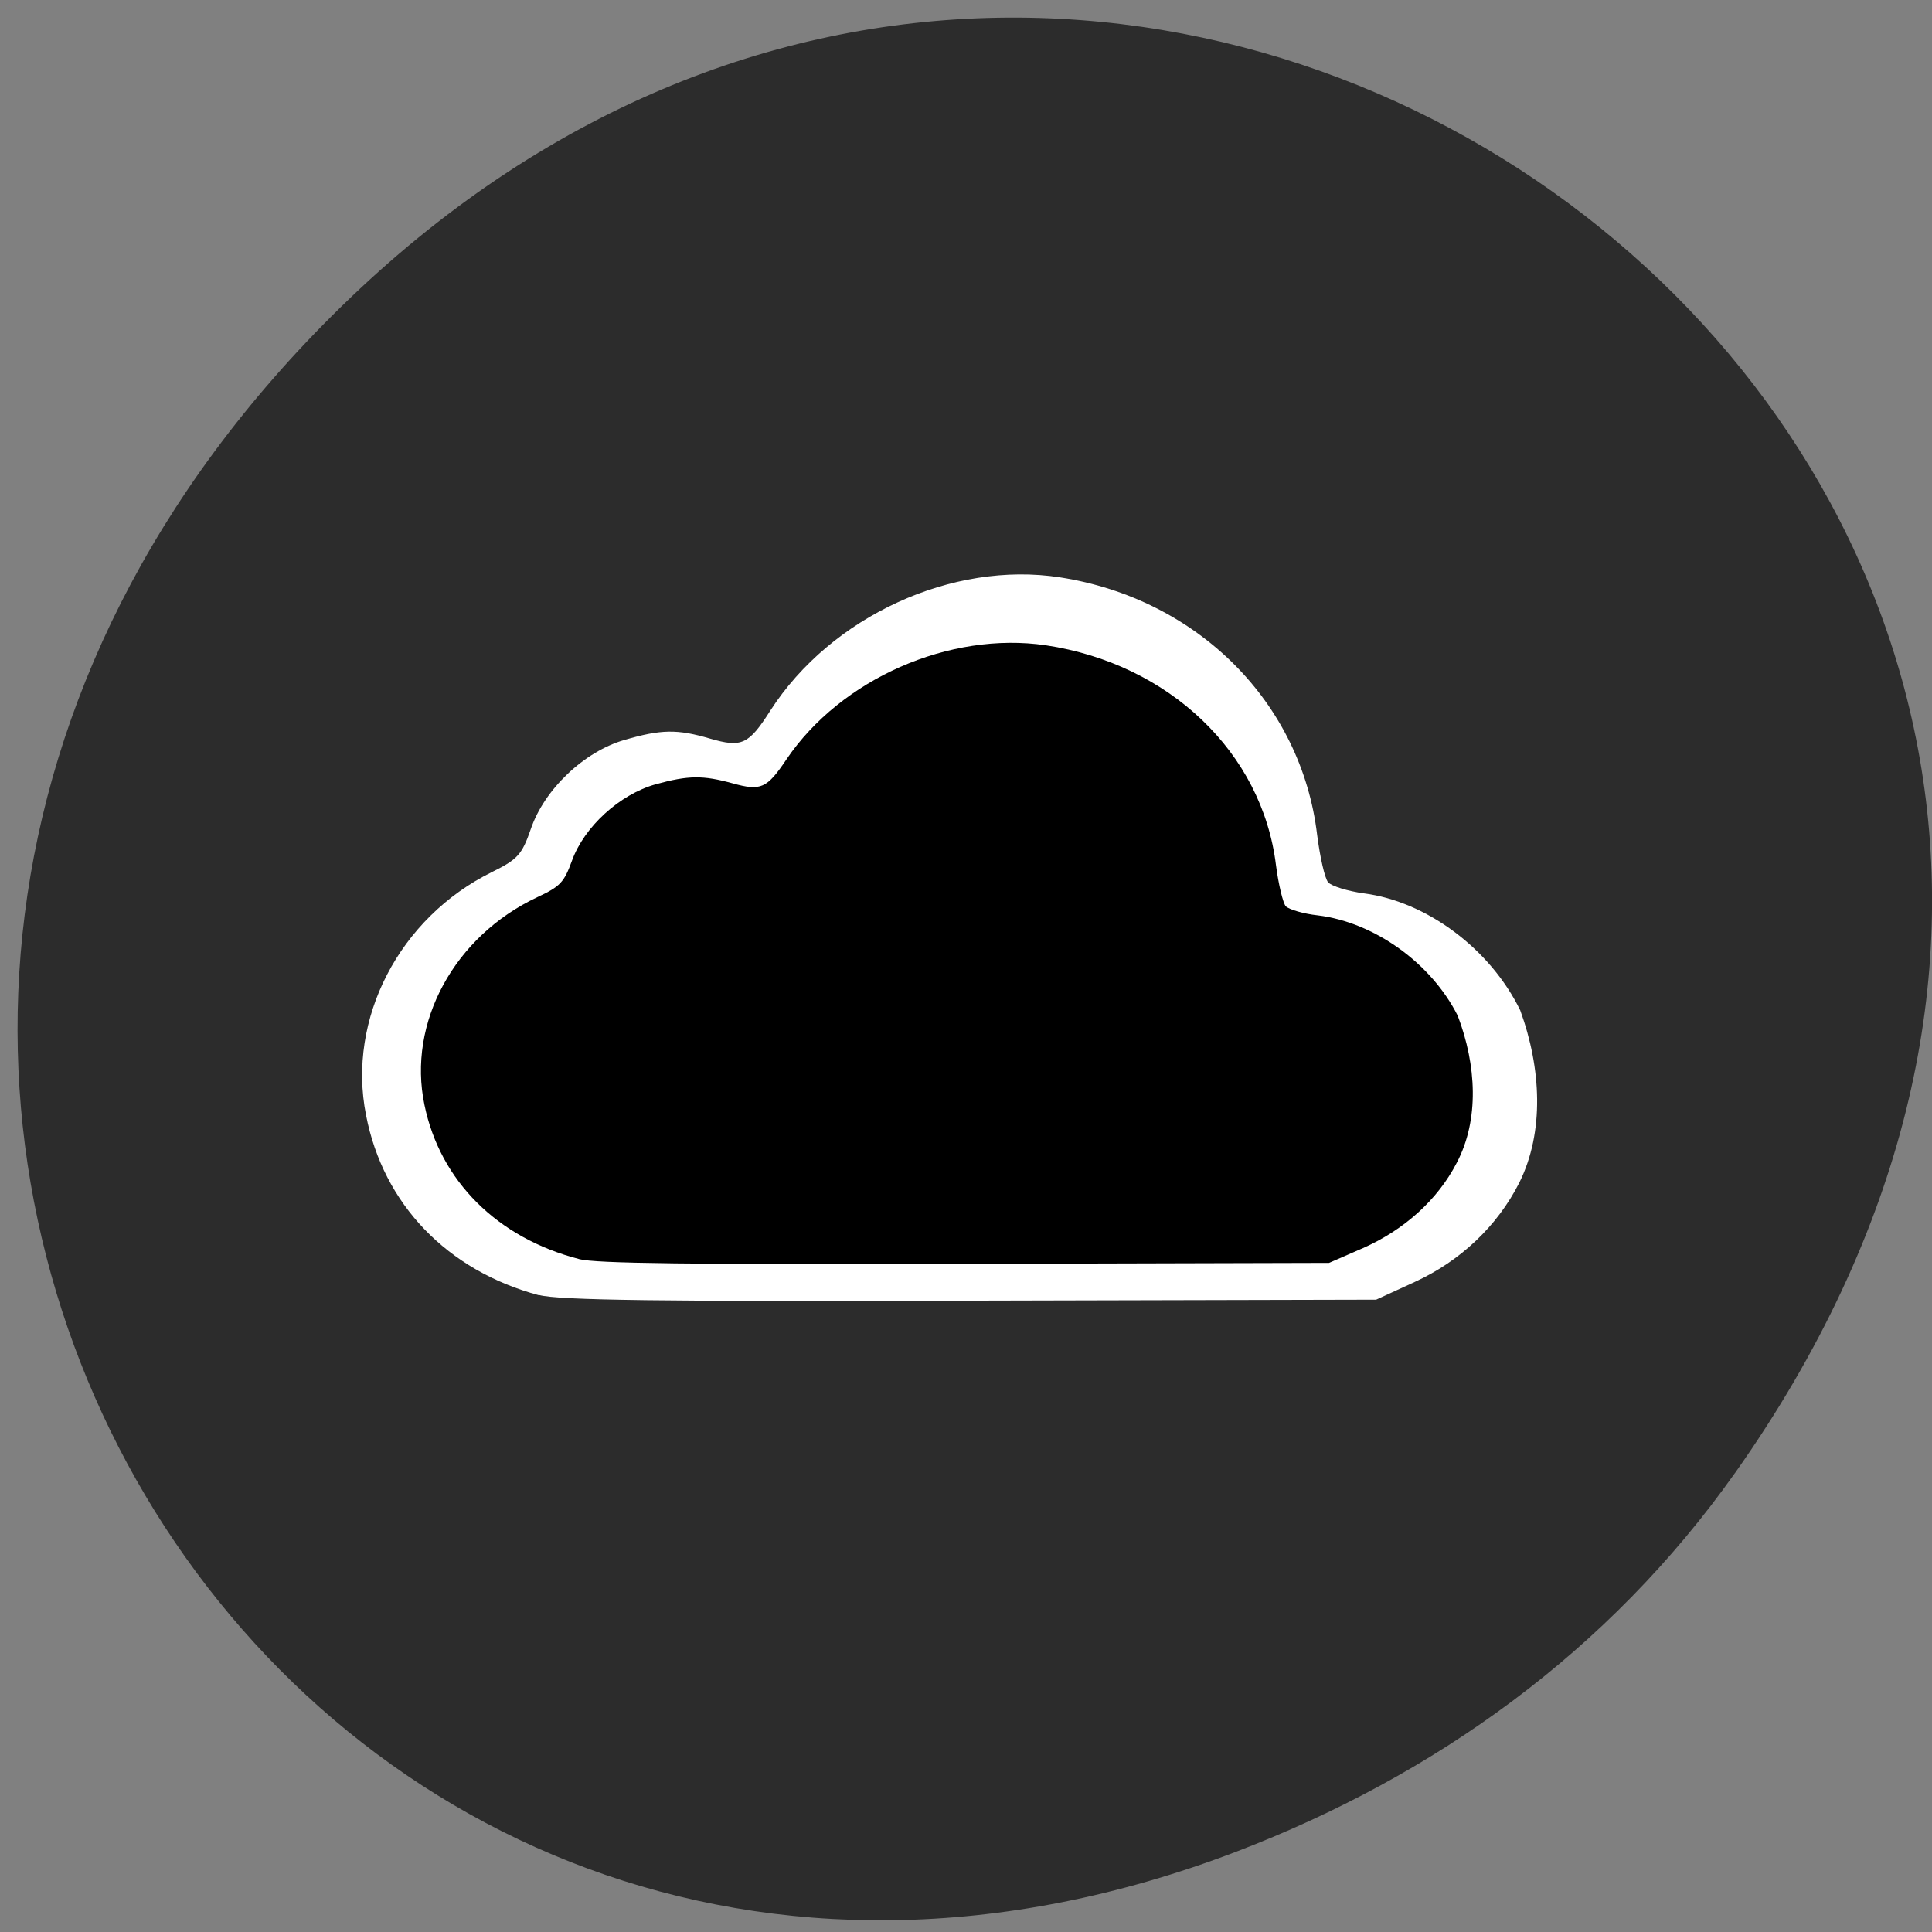 <svg xmlns="http://www.w3.org/2000/svg" viewBox="0 0 24 24"><rect x="0" y="0" width="24" height="24" fill="#808080" stroke="none"/><path d="m 21.551 18.301 c 8.551 -12.09 -7.242 -24.34 -17.316 -14.488 c -9.492 9.281 -0.691 23.699 11.121 19.19 c 2.461 -0.941 4.625 -2.484 6.195 -4.703" fill="#2c2c2c"/><path d="m 6.695 16.09 c -1.137 -0.305 -1.934 -1.129 -2.148 -2.238 c -0.238 -1.195 0.414 -2.453 1.566 -3.02 c 0.316 -0.156 0.371 -0.215 0.48 -0.531 c 0.168 -0.496 0.664 -0.965 1.164 -1.109 c 0.457 -0.133 0.656 -0.137 1.066 -0.016 c 0.391 0.113 0.477 0.074 0.746 -0.348 c 0.754 -1.172 2.262 -1.863 3.598 -1.656 c 1.715 0.266 3 1.559 3.195 3.199 c 0.035 0.273 0.094 0.539 0.137 0.59 c 0.043 0.047 0.242 0.109 0.445 0.137 c 0.781 0.102 1.57 0.691 1.941 1.453 c 0.262 0.719 0.301 1.512 -0.012 2.141 c -0.27 0.535 -0.73 0.973 -1.301 1.234 l -0.477 0.219 l -5.04 0.012 c -3.836 0.012 -5.117 -0.004 -5.359 -0.07" fill="#fff"/><path d="m 7.195 15.641 c -1.016 -0.262 -1.727 -0.969 -1.922 -1.914 c -0.215 -1.023 0.371 -2.098 1.402 -2.582 c 0.285 -0.133 0.332 -0.184 0.43 -0.453 c 0.152 -0.422 0.594 -0.824 1.039 -0.949 c 0.41 -0.113 0.59 -0.113 0.957 -0.012 c 0.352 0.098 0.426 0.063 0.668 -0.297 c 0.676 -1 2.027 -1.594 3.223 -1.418 c 1.531 0.23 2.688 1.332 2.859 2.734 c 0.031 0.238 0.086 0.465 0.121 0.508 c 0.039 0.039 0.219 0.094 0.398 0.113 c 0.703 0.086 1.41 0.594 1.738 1.246 c 0.234 0.613 0.27 1.293 -0.012 1.828 c -0.238 0.461 -0.652 0.832 -1.164 1.059 l -0.422 0.184 l -4.516 0.012 c -3.434 0.008 -4.586 -0.004 -4.801 -0.059"/></svg>